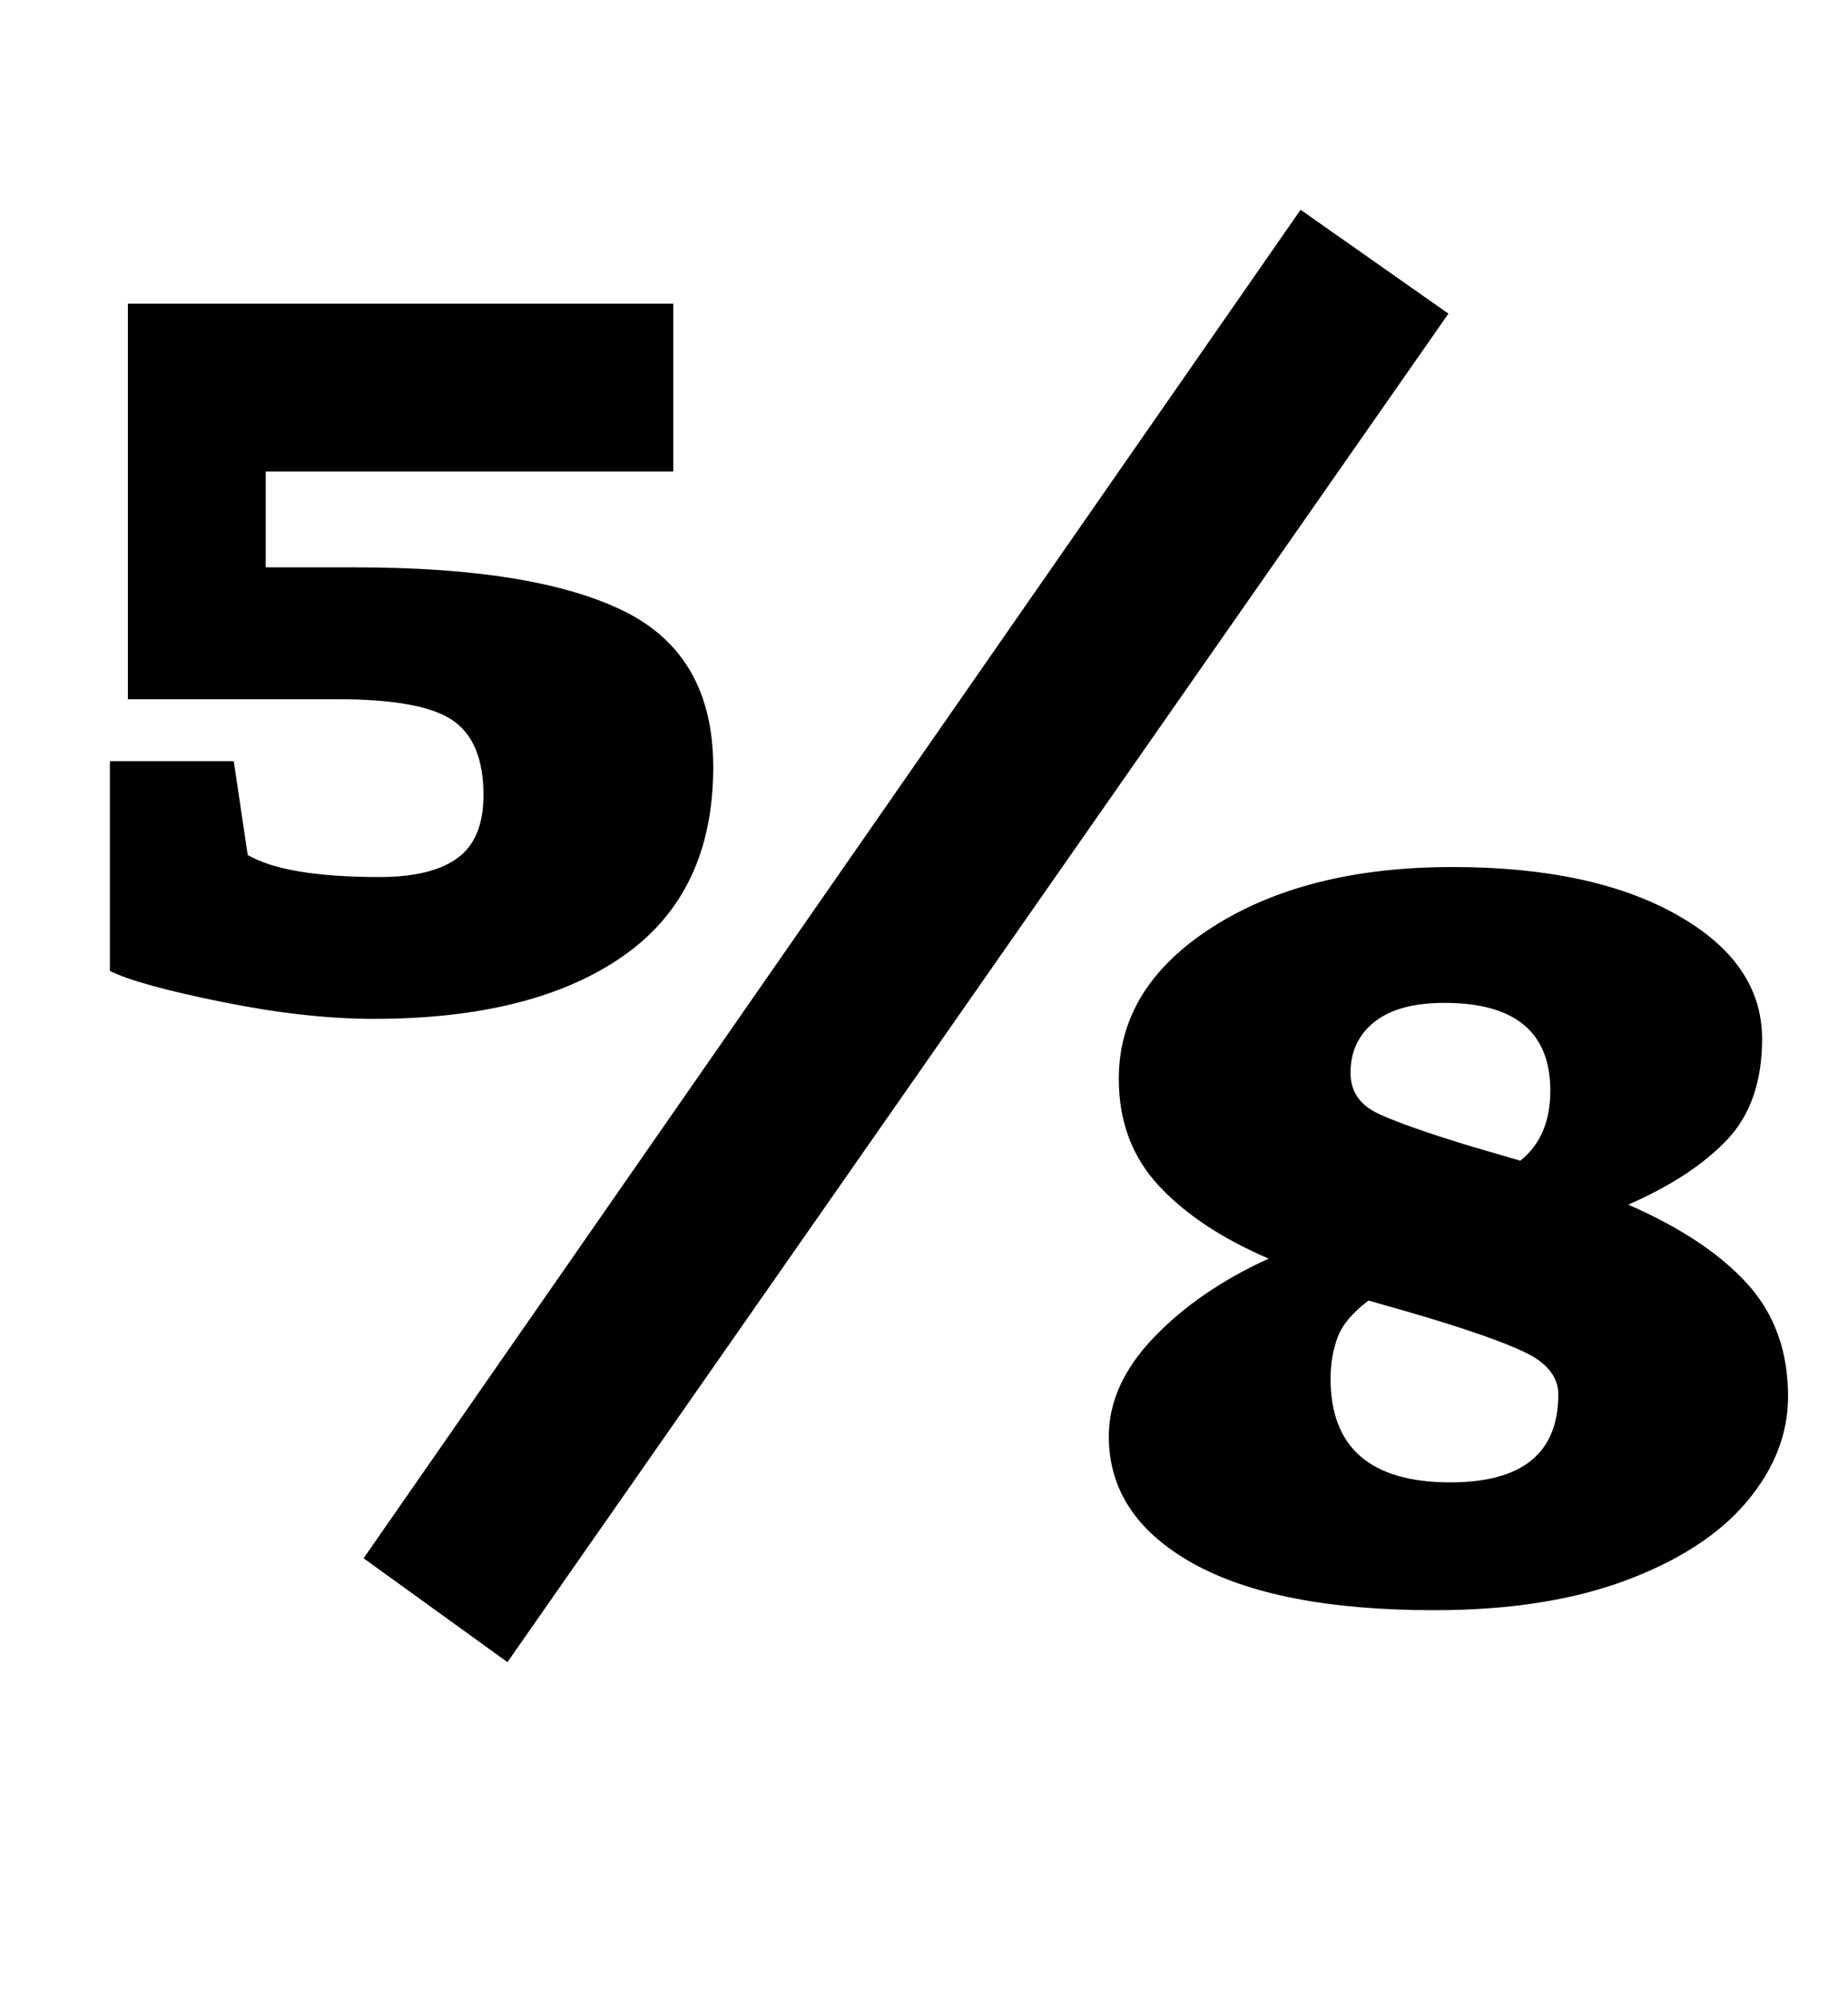 <?xml version="1.0" standalone="no"?>
<!DOCTYPE svg PUBLIC "-//W3C//DTD SVG 1.1//EN" "http://www.w3.org/Graphics/SVG/1.1/DTD/svg11.dtd" >
<svg xmlns="http://www.w3.org/2000/svg" xmlns:xlink="http://www.w3.org/1999/xlink" version="1.1" viewBox="-10 0 925 1000">
  <g transform="matrix(1 0 0 -1 0 800)">
   <path fill="currentColor"
d="M45 0zM101 298.5q-42 8.5 -56 15.5v105h62l7 -47q19 -11 66 -11q26 0 39 9.5t13 31.5q0 27 -15.5 37.5t-57.5 10.5h-105v198h273v-84h-204v-48h45q90 0 134.5 -22t44.5 -78q0 -63 -45 -94.5t-125 -31.5q-34 0 -76 8.5zM172 20l469 675l74 -52l-471 -675zM545 0zM587 17.5
q-42 23.5 -42 63.5q0 26 22.5 49.5t57.5 39.5q-35 15 -55 36.5t-20 53.5q0 46 47 76t120 30q70 0 112.5 -24t42.5 -62q0 -32 -17.5 -50.5t-49.5 -32.5q39 -17 59.5 -39.5t20.5 -56.5q0 -28 -20.5 -52.5t-60.5 -39.5t-96 -15q-79 0 -121 23.5zM766 254q0 44 -53 44
q-23 0 -35 -9.5t-12 -25.5q0 -14 14 -20.5t47 -16.5l24 -7q15 12 15 35zM770 102q0 13 -16.5 21t-57.5 20l-21 6q-12 -9 -15.5 -18.5t-3.5 -20.5q0 -52 60 -52q54 0 54 44z" />
  </g>

</svg>
